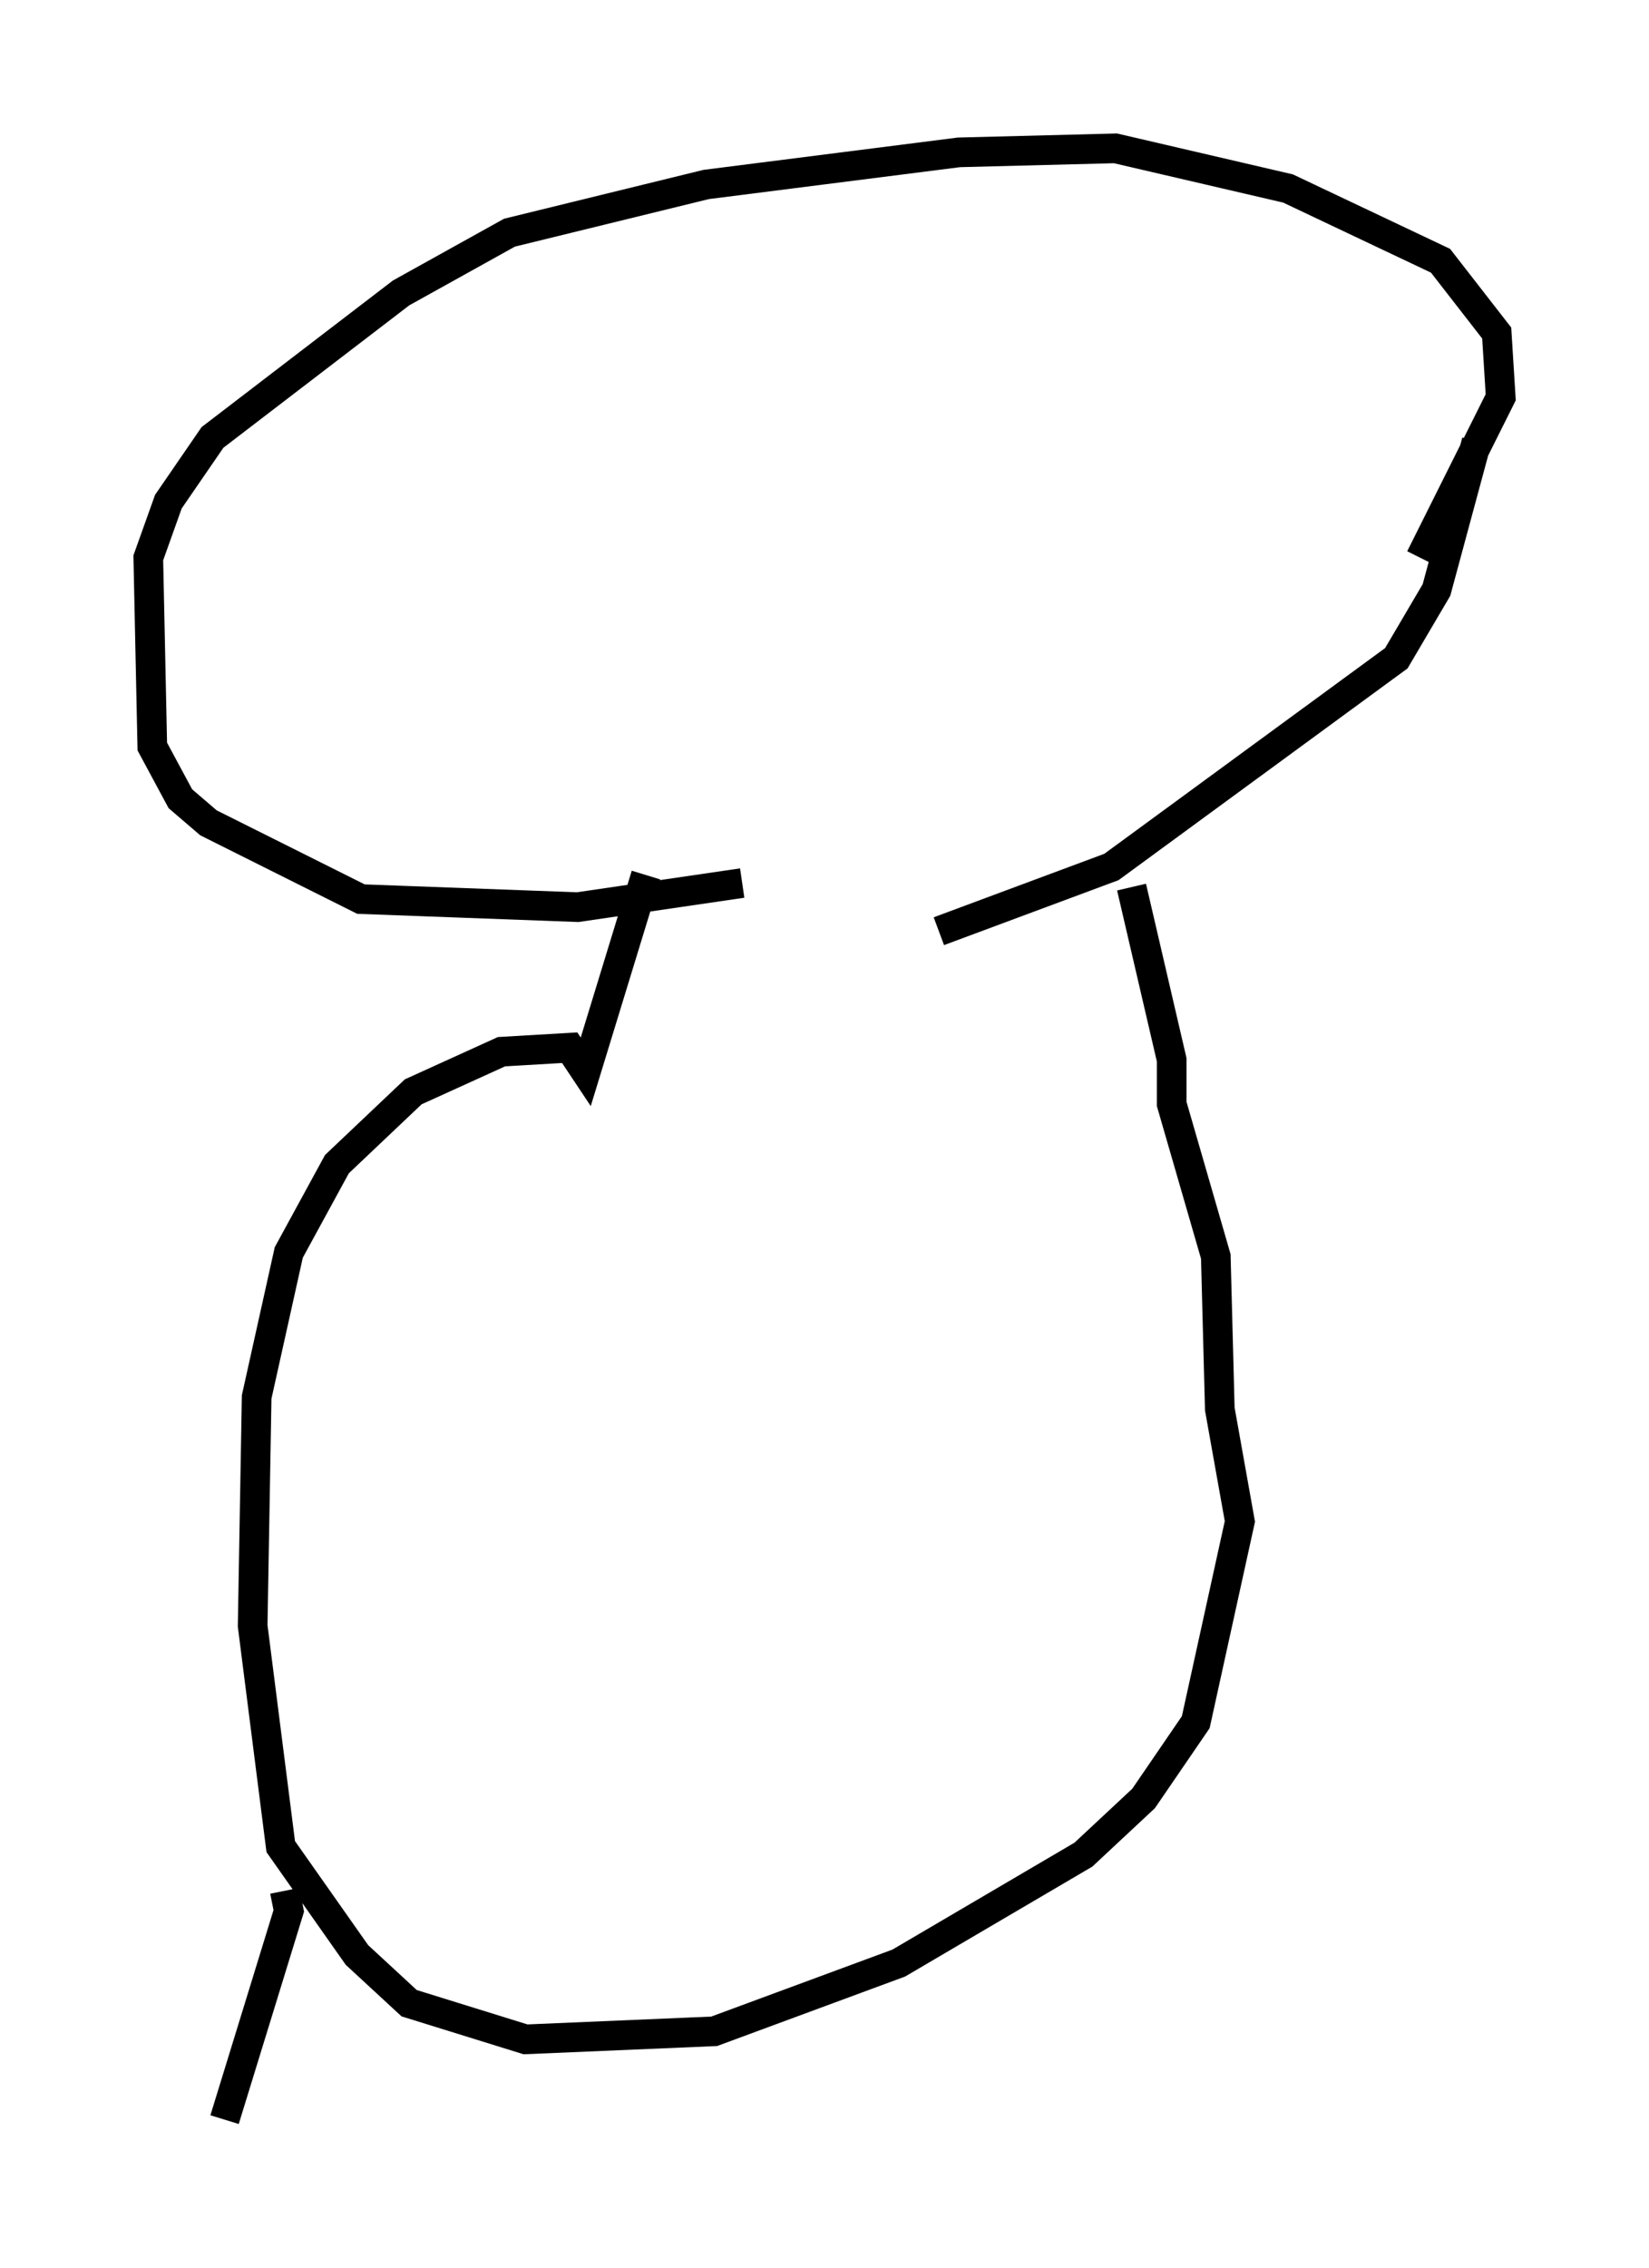<?xml version="1.0" encoding="utf-8" ?>
<svg baseProfile="full" height="76.44" version="1.1" width="55.602" xmlns="http://www.w3.org/2000/svg" xmlns:ev="http://www.w3.org/2001/xml-events" xmlns:xlink="http://www.w3.org/1999/xlink"><defs /><rect fill="white" height="76.44" width="55.602" x="0" y="0" /><path d="M23.944, 31.657 m7.713, -0.271 l5.819, -2.165 9.607, -7.036 l1.353, -2.3 1.353, -5.007 m-24.763, 14.885 l-5.548, 0.812 -7.307, -0.271 l-5.142, -2.571 -0.947, -0.812 l-0.947, -1.759 -0.135, -6.36 l0.677, -1.894 1.488, -2.165 l6.36, -4.871 3.654, -2.03 l6.631, -1.624 8.525, -1.083 l5.277, -0.135 5.819, 1.353 l5.142, 2.436 1.894, 2.436 l0.135, 2.165 -2.706, 5.413 m-26.116, 10.69 l-2.03, 6.631 -0.541, -0.812 l-2.3, 0.135 -2.977, 1.353 l-2.571, 2.436 -1.624, 2.977 l-1.083, 4.871 -0.135, 7.713 l0.947, 7.442 2.571, 3.654 l1.759, 1.624 3.924, 1.218 l6.36, -0.271 6.225, -2.3 l6.225, -3.654 2.03, -1.894 l1.759, -2.571 1.488, -6.766 l-0.677, -3.789 -0.135, -5.142 l-1.488, -5.142 0.0, -1.488 l-1.353, -5.819 m-28.552, 33.829 l0.135, 0.677 -2.165, 7.036 " fill="none" stroke="black" stroke-width="1" /></svg>